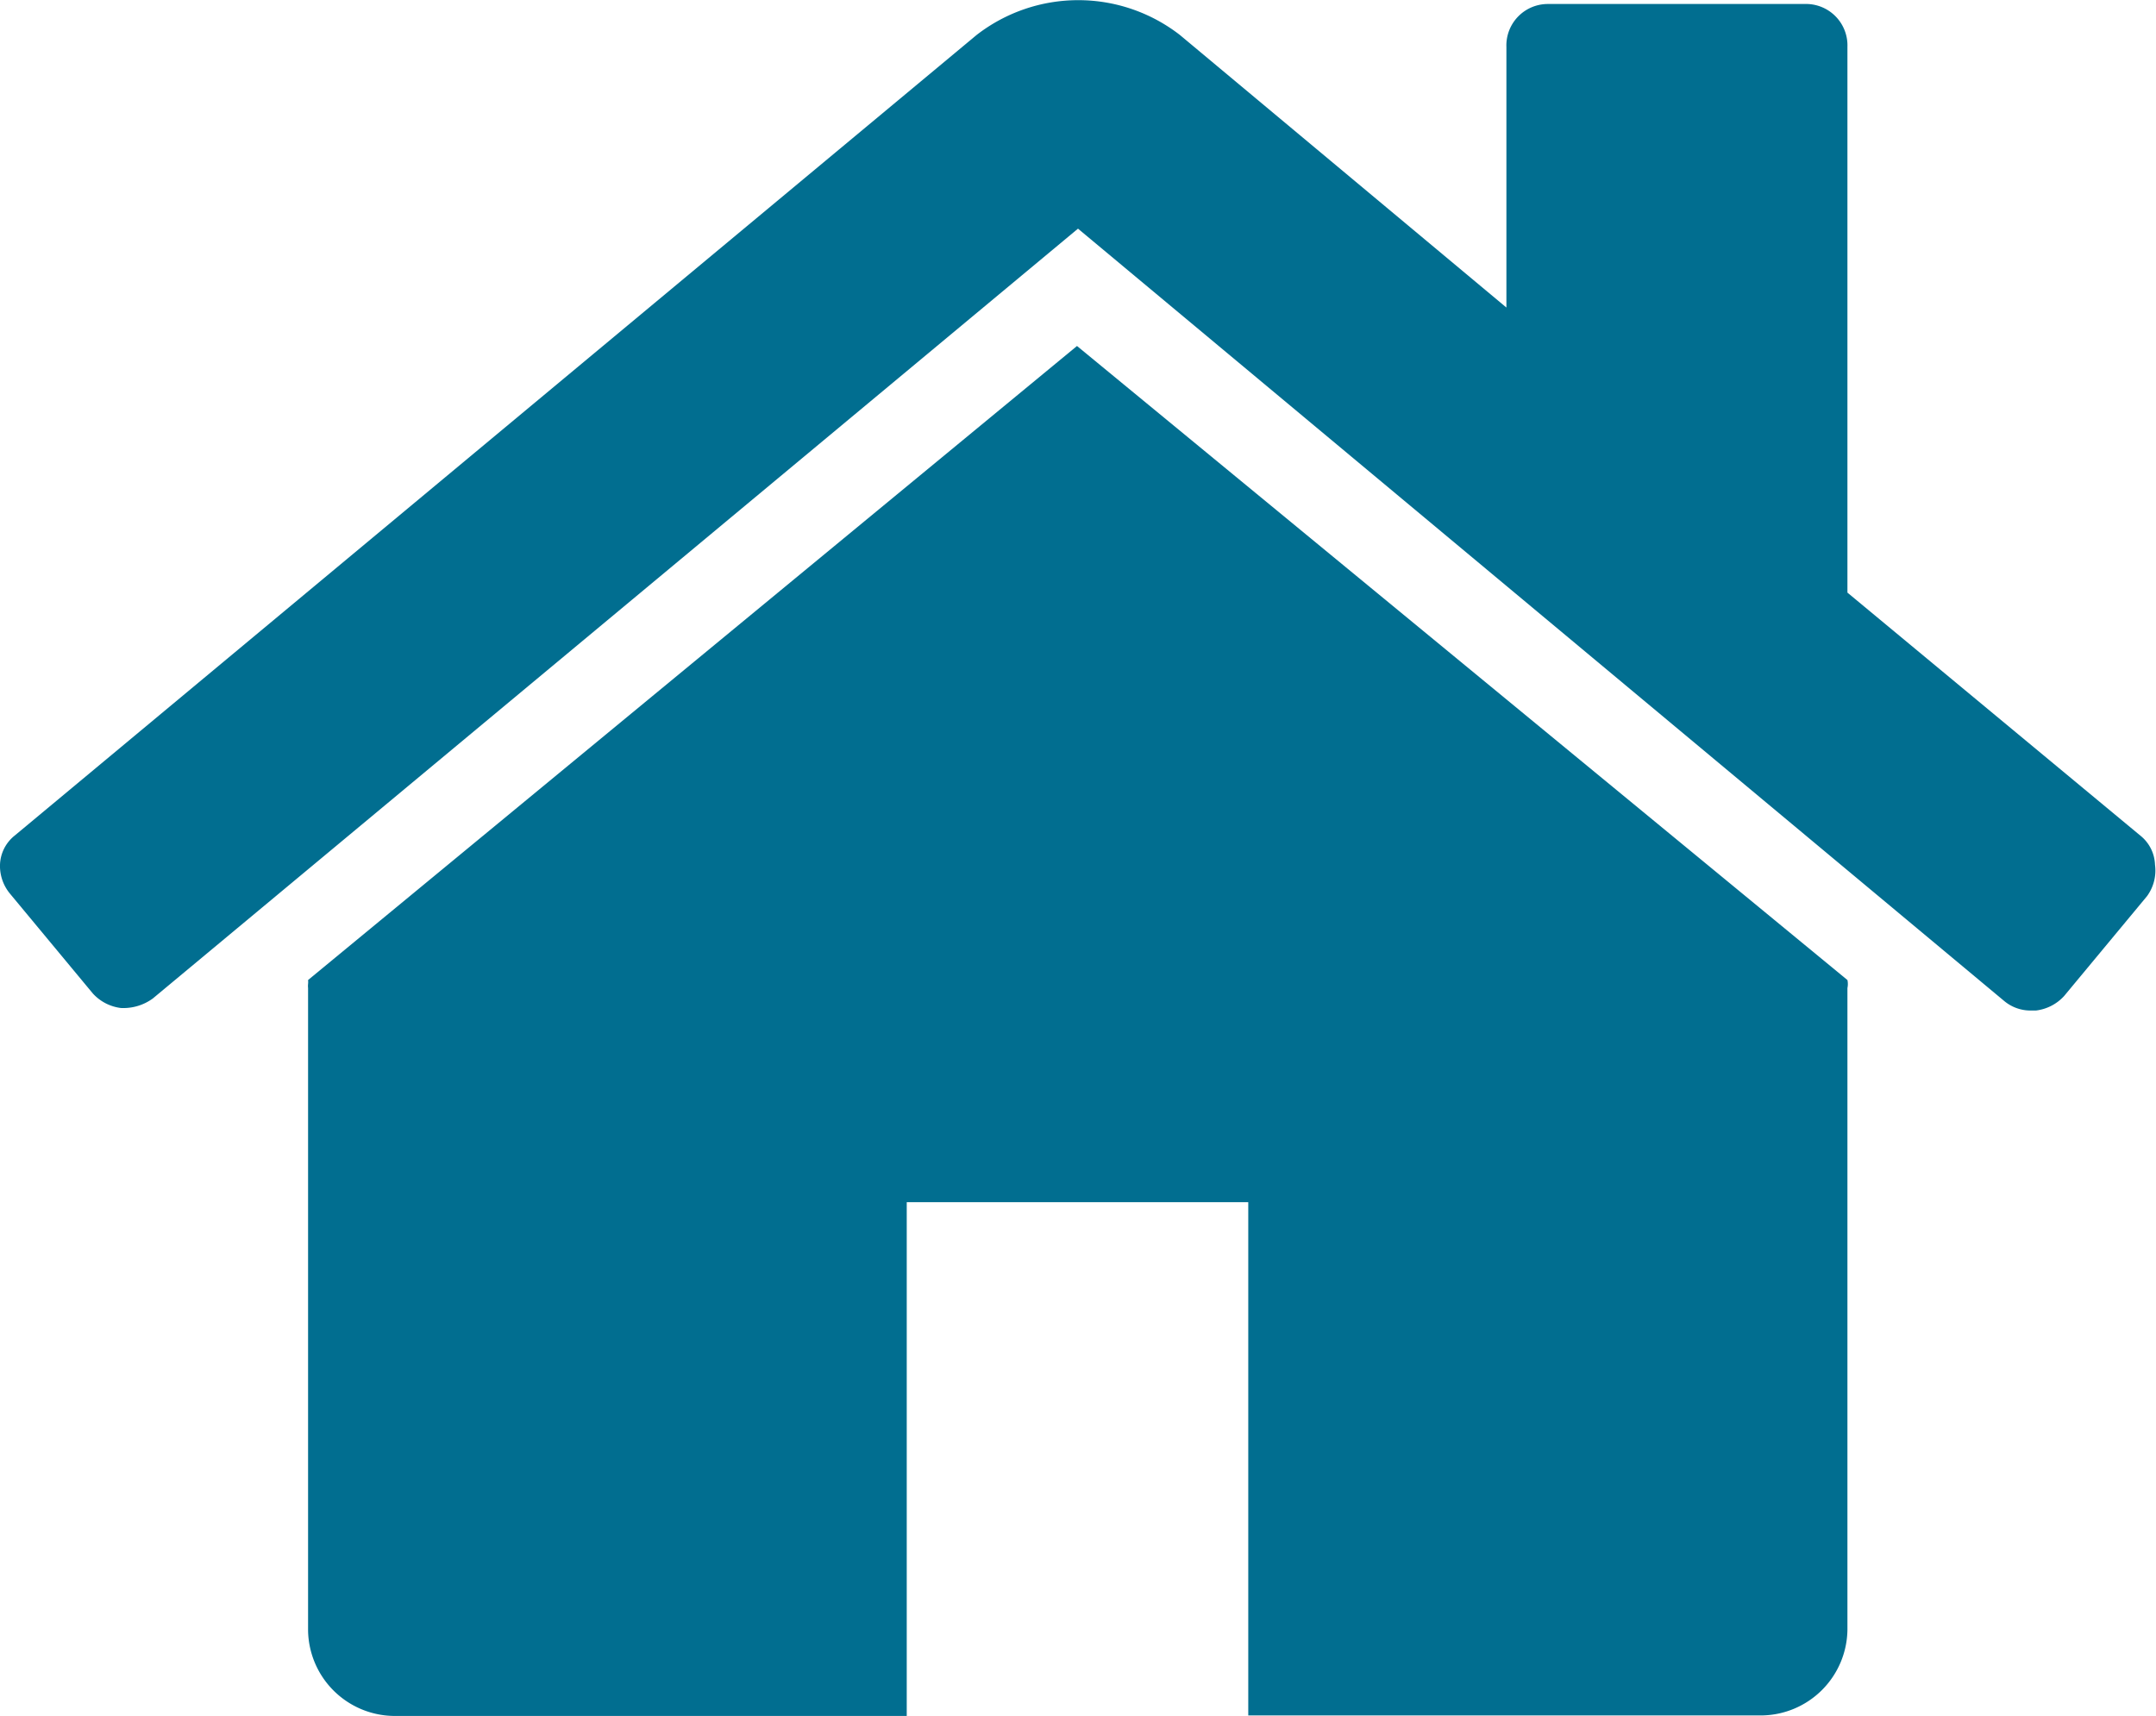 <svg xmlns="http://www.w3.org/2000/svg" viewBox="0 0 43.18 34.37"><defs><style>.cls-1{fill:#016e90;}</style></defs><title>Asset 36</title><g id="Layer_2" data-name="Layer 2"><g id="Layer_1-2" data-name="Layer 1"><path class="cls-1" d="M43,17.95l-1.66,2a.91.91,0,0,1-.56.29h-.08a.82.82,0,0,1-.56-.19L21.59,4.58,3.06,20a1,1,0,0,1-.64.19.91.91,0,0,1-.56-.29l-1.66-2A.87.87,0,0,1,0,17.32a.78.78,0,0,1,.29-.58L19.56.7a3.32,3.32,0,0,1,4.07,0l6.54,5.46V.94A.83.83,0,0,1,31,.08h5.14A.83.83,0,0,1,37,.94V11.87l5.87,4.87a.78.78,0,0,1,.29.58A.87.87,0,0,1,43,17.95Zm-6,1.85V32.65a1.74,1.74,0,0,1-1.71,1.71H25V24.08H18.16V34.37H7.88a1.74,1.74,0,0,1-1.71-1.71V19.79a.36.36,0,0,1,0-.08.37.37,0,0,0,0-.08l15.4-12.7L37,19.63A.38.38,0,0,1,37,19.79Z"/></g></g></svg>